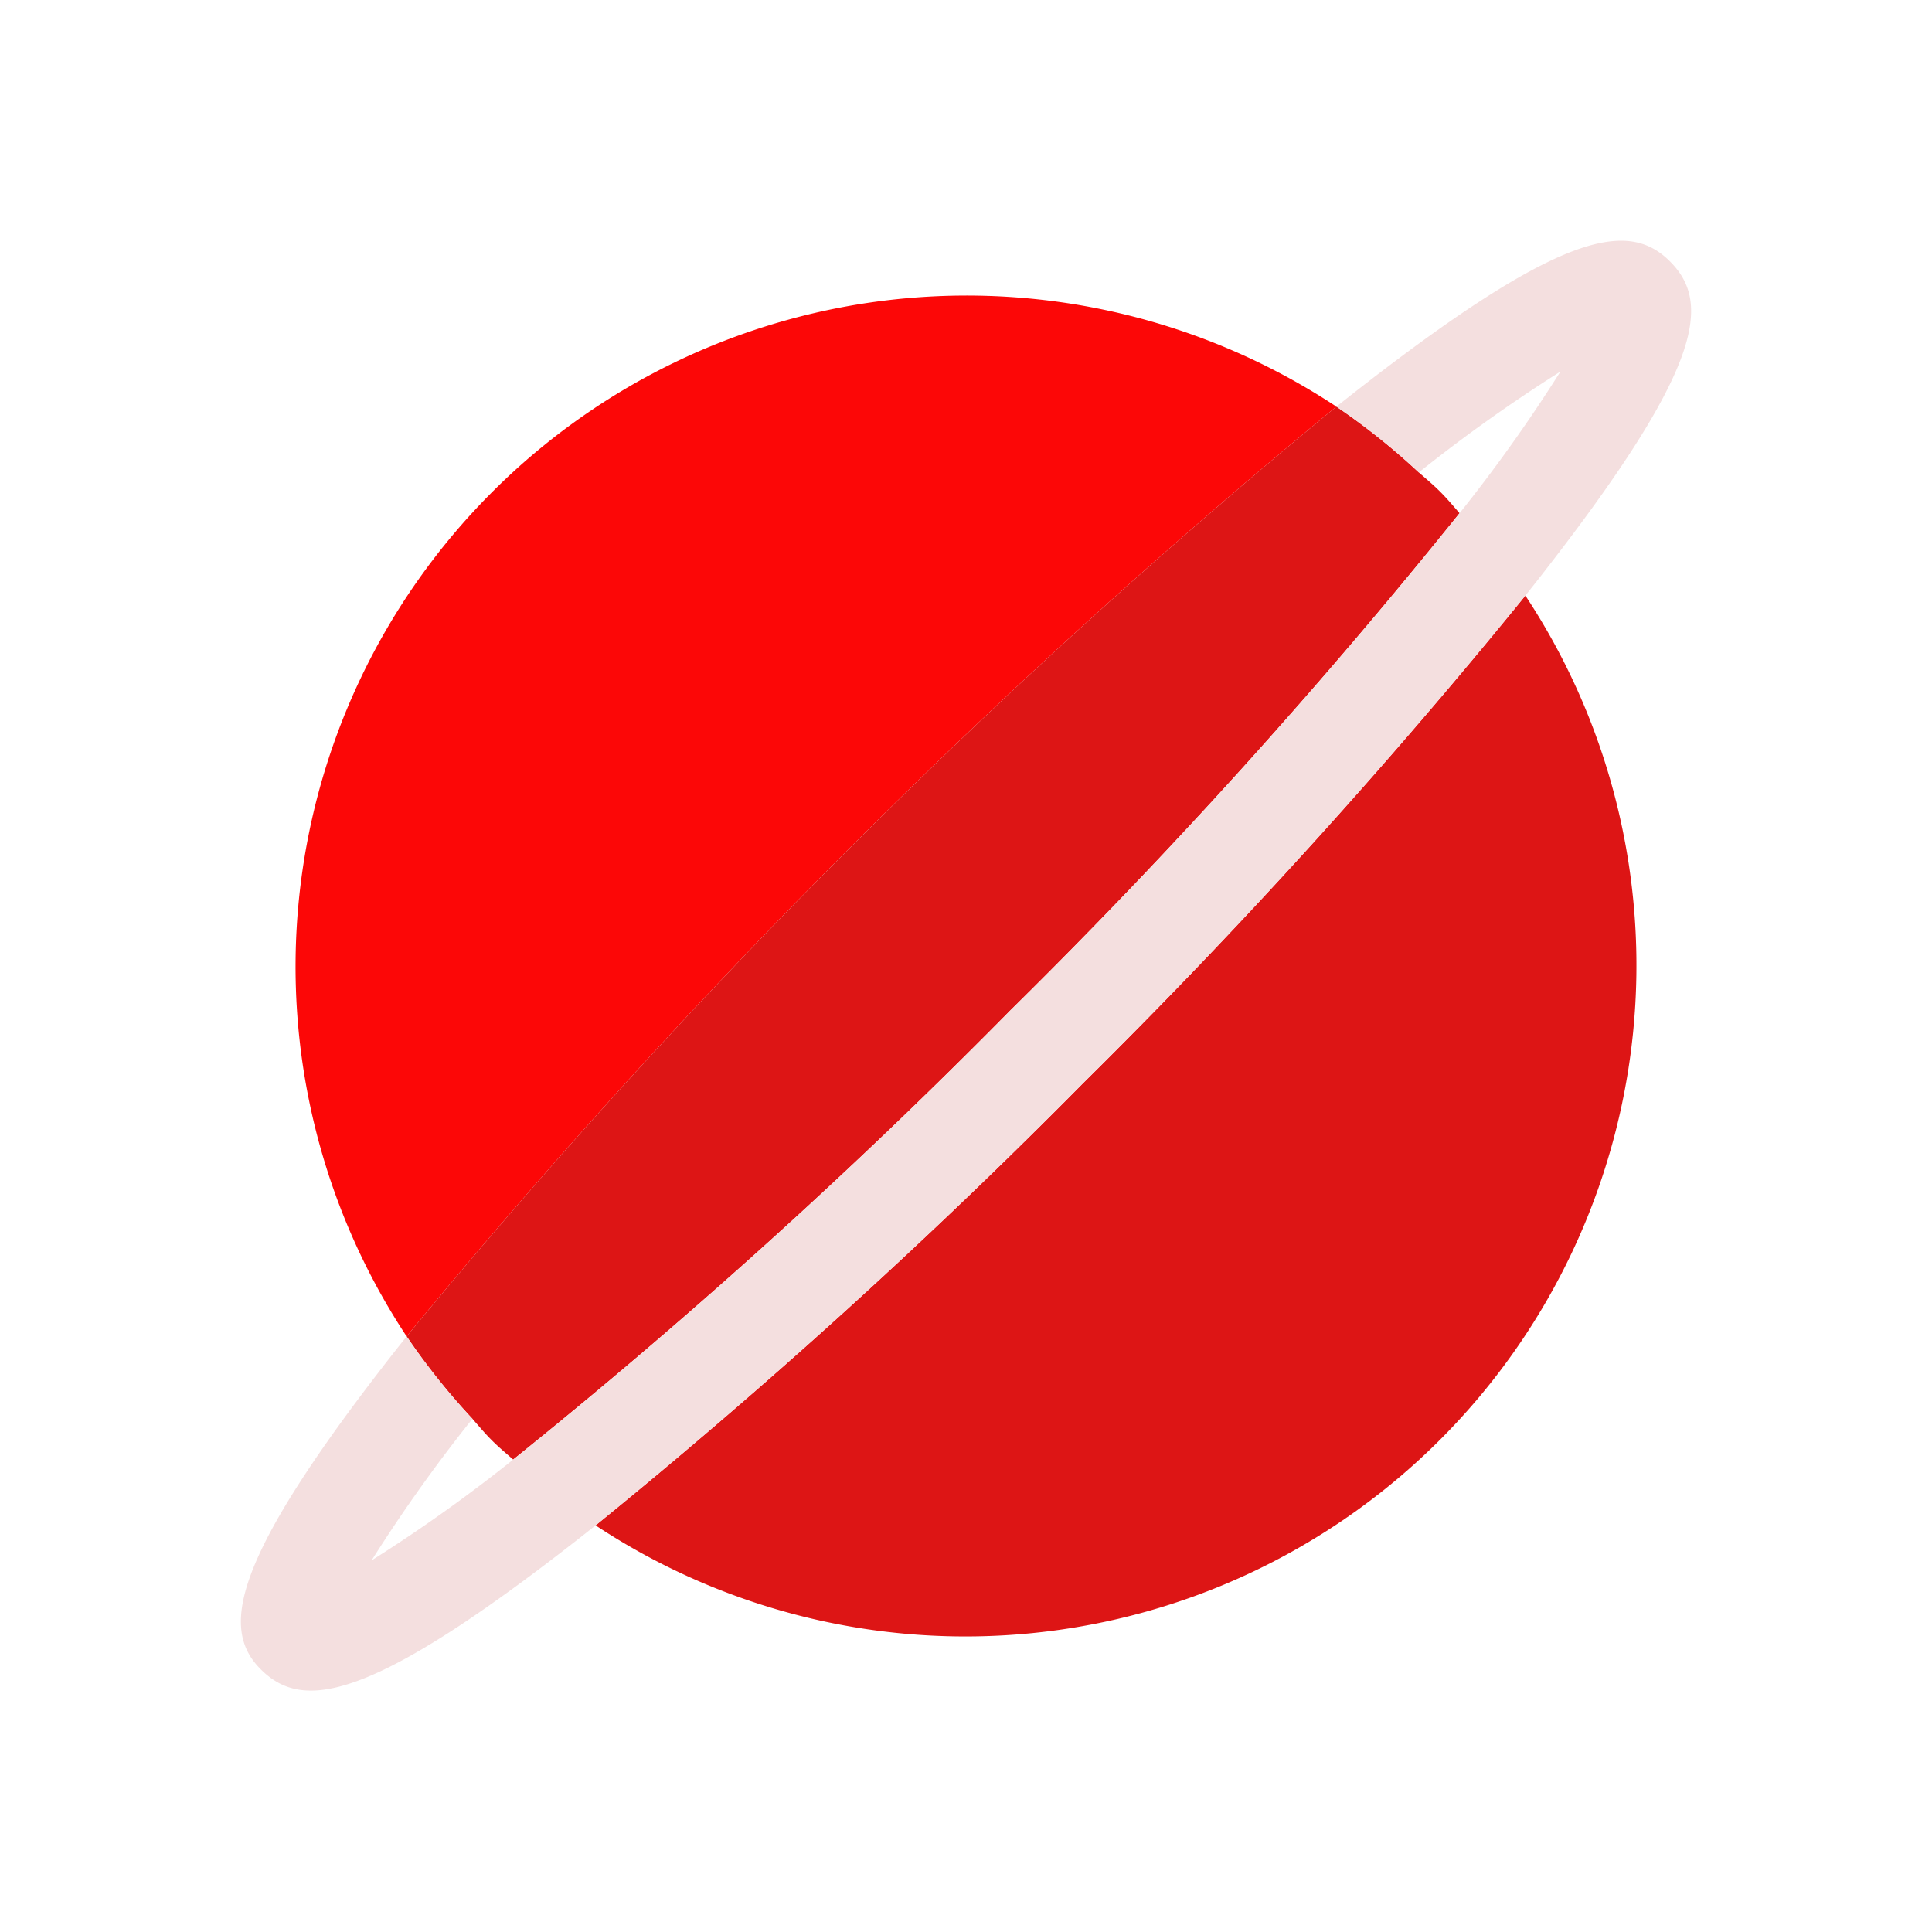 <svg id="Layer_1" data-name="Layer 1" xmlns="http://www.w3.org/2000/svg" viewBox="0 0 64 64"><defs><style>.cls-1{fill:none;}.cls-2{fill:#FC0707;}.cls-3{fill:#DD1515;}.cls-4{fill:#F4DFDF;}</style></defs><title>user, interface, agent, usability, space, planet</title><path class="cls-1" d="M48.35,17a51.43,51.43,0,0,0,3.34-4.69A51.43,51.43,0,0,0,47,15.65c.24.21.48.41.71.64S48.14,16.76,48.35,17Z"/><path class="cls-1" d="M15.65,47a51.43,51.43,0,0,0-3.34,4.69A51.43,51.43,0,0,0,17,48.35c-.24-.21-.48-.41-.71-.64S15.86,47.24,15.65,47Z"/><path class="cls-2" d="M44.27,13.47a22.23,22.23,0,0,0-30.8,30.8,224.13,224.13,0,0,1,30.8-30.8Z"/><path class="cls-3" d="M19.73,50.53a22.23,22.23,0,0,0,30.8-30.8A200.07,200.07,0,0,1,35.88,35.88,200.07,200.07,0,0,1,19.73,50.53Z"/><path class="cls-3" d="M47.71,16.29c-.23-.23-.47-.43-.71-.64a22.49,22.49,0,0,0-2.73-2.18,224.13,224.13,0,0,0-30.8,30.8A22.49,22.49,0,0,0,15.65,47c.21.24.41.48.64.71s.47.43.71.64A191.61,191.61,0,0,0,33.47,33.47,191.61,191.61,0,0,0,48.35,17C48.14,16.76,47.94,16.52,47.71,16.29Z"/><path class="cls-4" d="M44.7,13.13l-.43.34A22.49,22.49,0,0,1,47,15.65a51.43,51.43,0,0,1,4.69-3.34A51.43,51.43,0,0,1,48.35,17,191.61,191.61,0,0,1,33.47,33.47,191.61,191.61,0,0,1,17,48.35a51.43,51.43,0,0,1-4.69,3.34A51.43,51.43,0,0,1,15.65,47a22.49,22.49,0,0,1-2.18-2.73l-.34.43C7.58,51.77,7.3,54,8.67,55.33s3.56,1.09,10.63-4.46l.43-.34A200.07,200.07,0,0,0,35.88,35.88,200.07,200.07,0,0,0,50.53,19.73l.34-.43c5.55-7.07,5.83-9.25,4.46-10.63S51.77,7.58,44.7,13.13Z"/></svg>